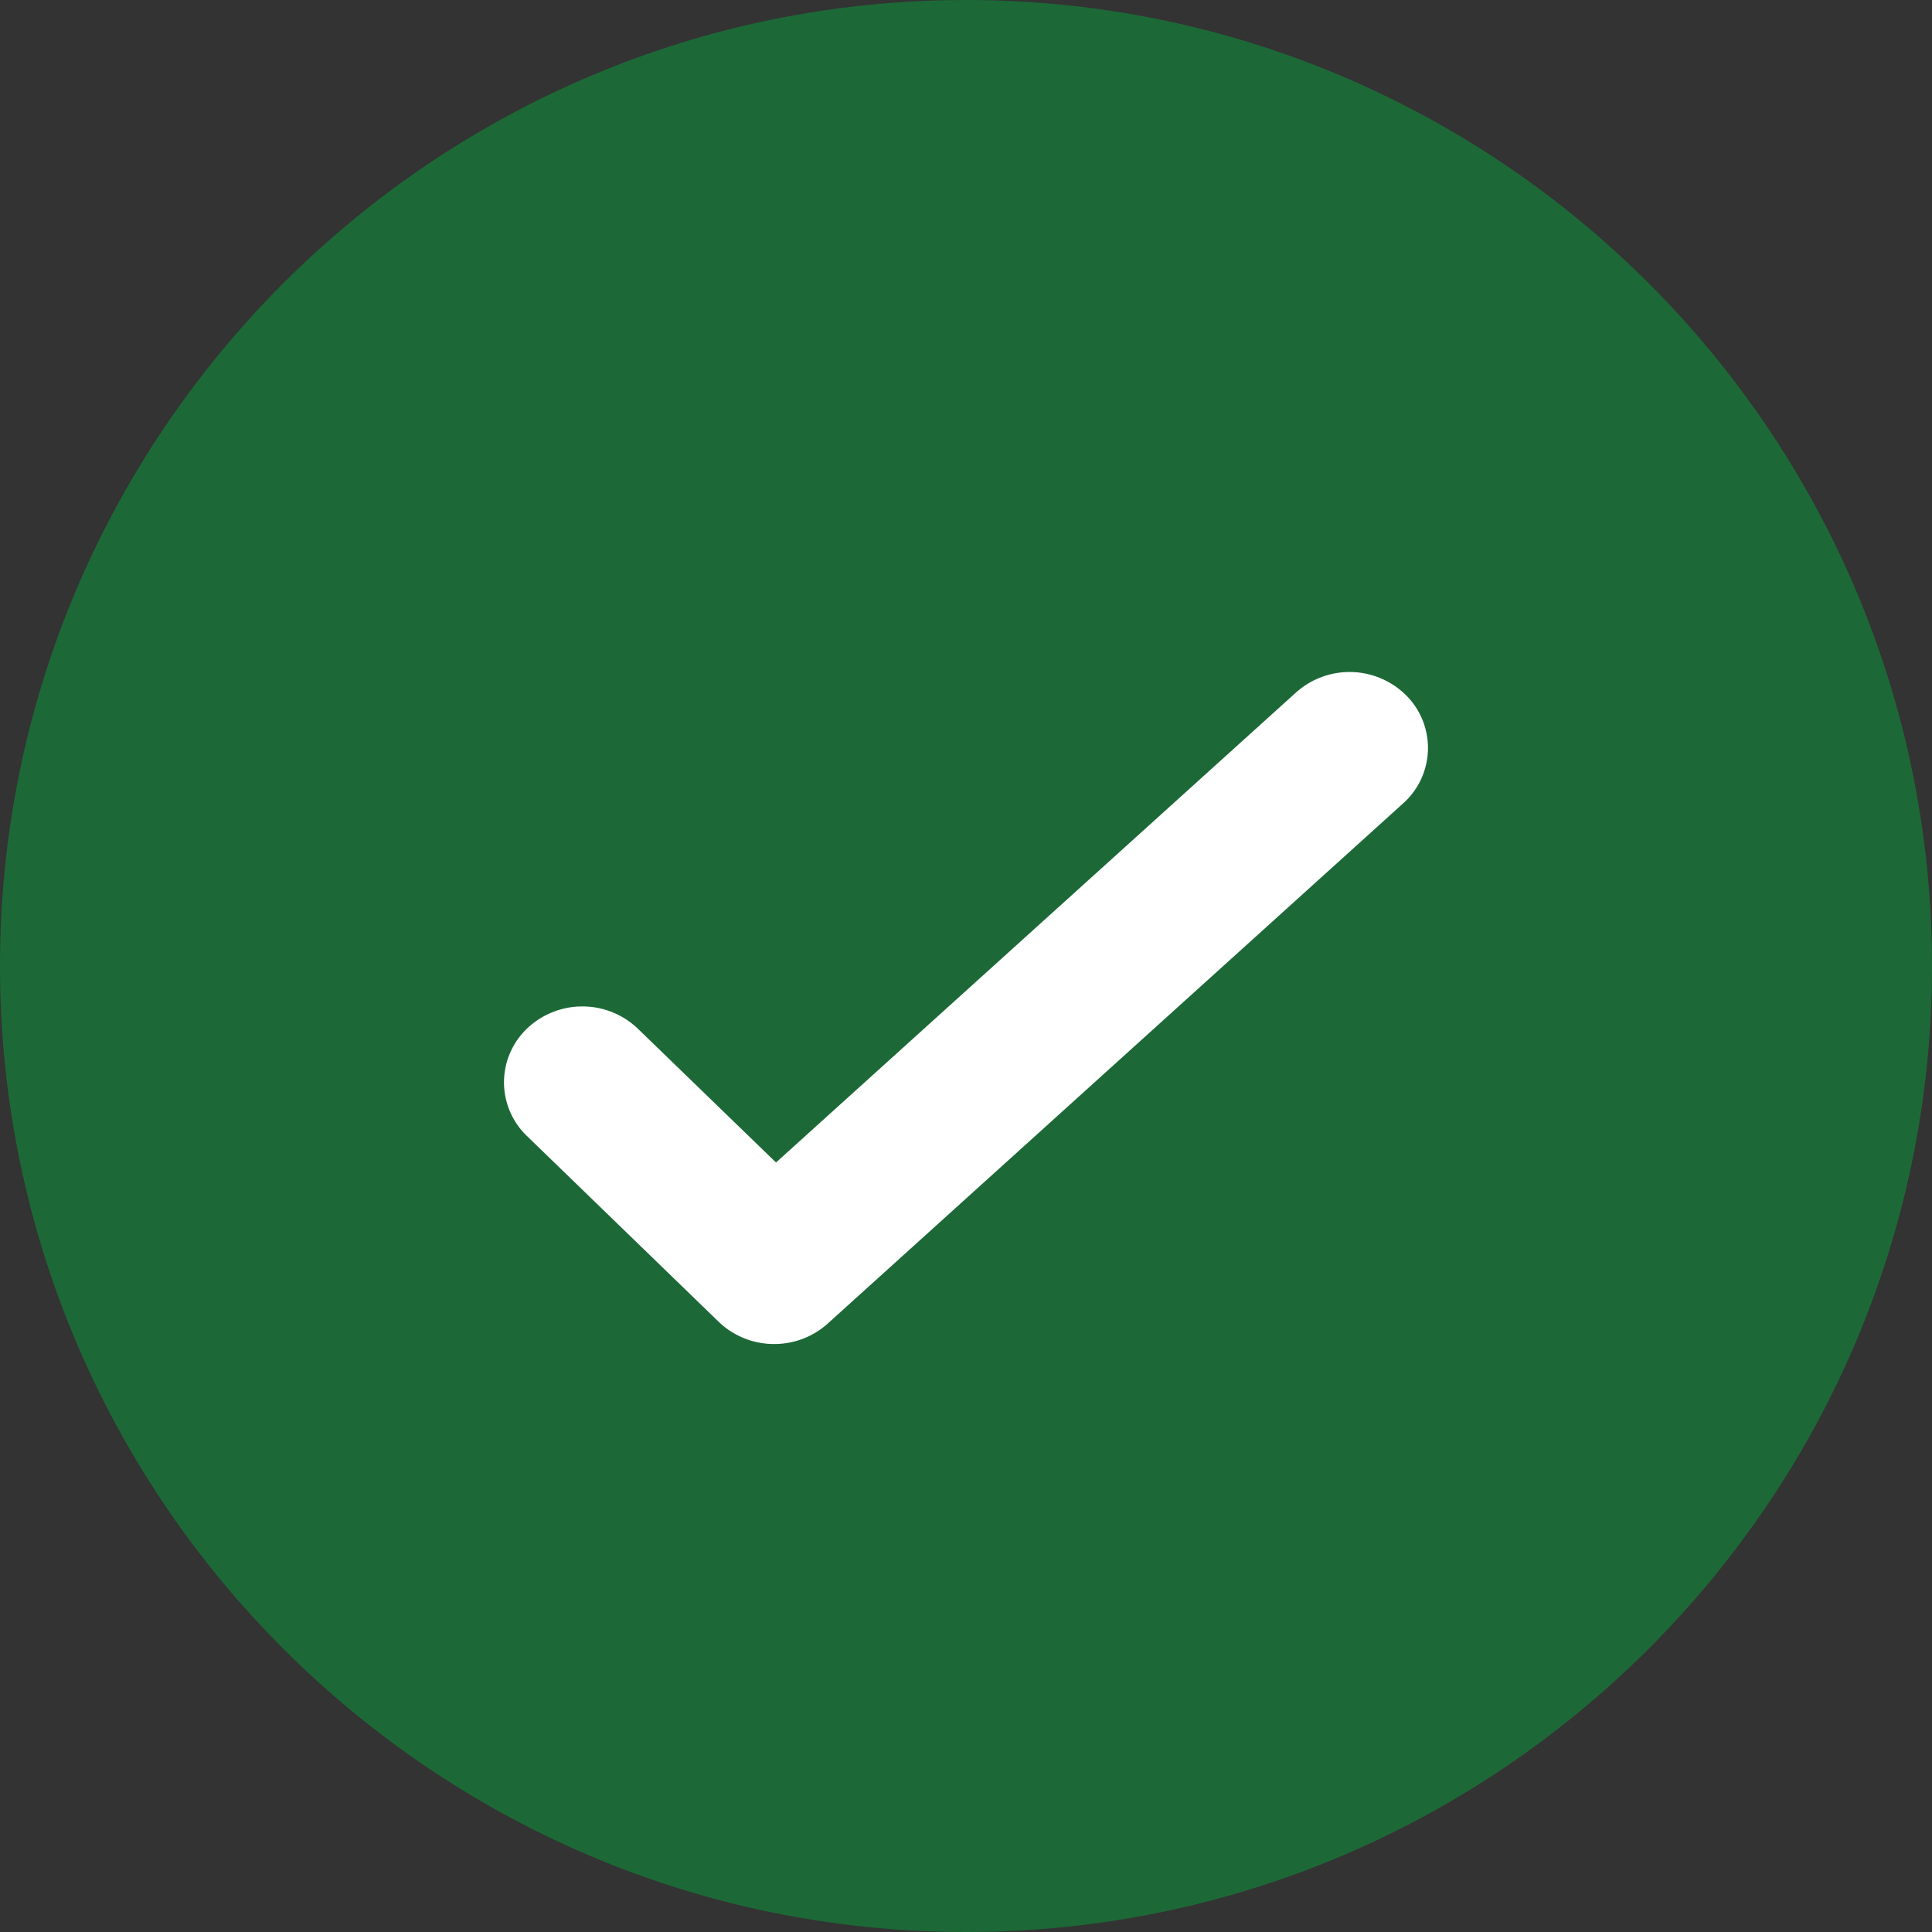 <svg role="presentation" focusable='false' width="24" height="24" xmlns="http://www.w3.org/2000/svg"><rect width="100%" height="100%" fill="#333333" stroke="none"/><g fill="none"><path d="M12 0C5.383 0 0 5.384 0 12s5.383 12 12 12c6.616 0 12-5.384 12-12S18.616 0 12 0z" fill="#1C6937"/><path d="M9.64 14.441l6.46-5.839a.997.997 0 011.376.044.923.923 0 01-.046 1.334l-7.15 6.464a.993.993 0 01-.662.252.992.992 0 01-.69-.276l-2.382-2.308a.923.923 0 010-1.334.997.997 0 011.377 0l1.717 1.663z" fill="#FFF"/></g></svg>